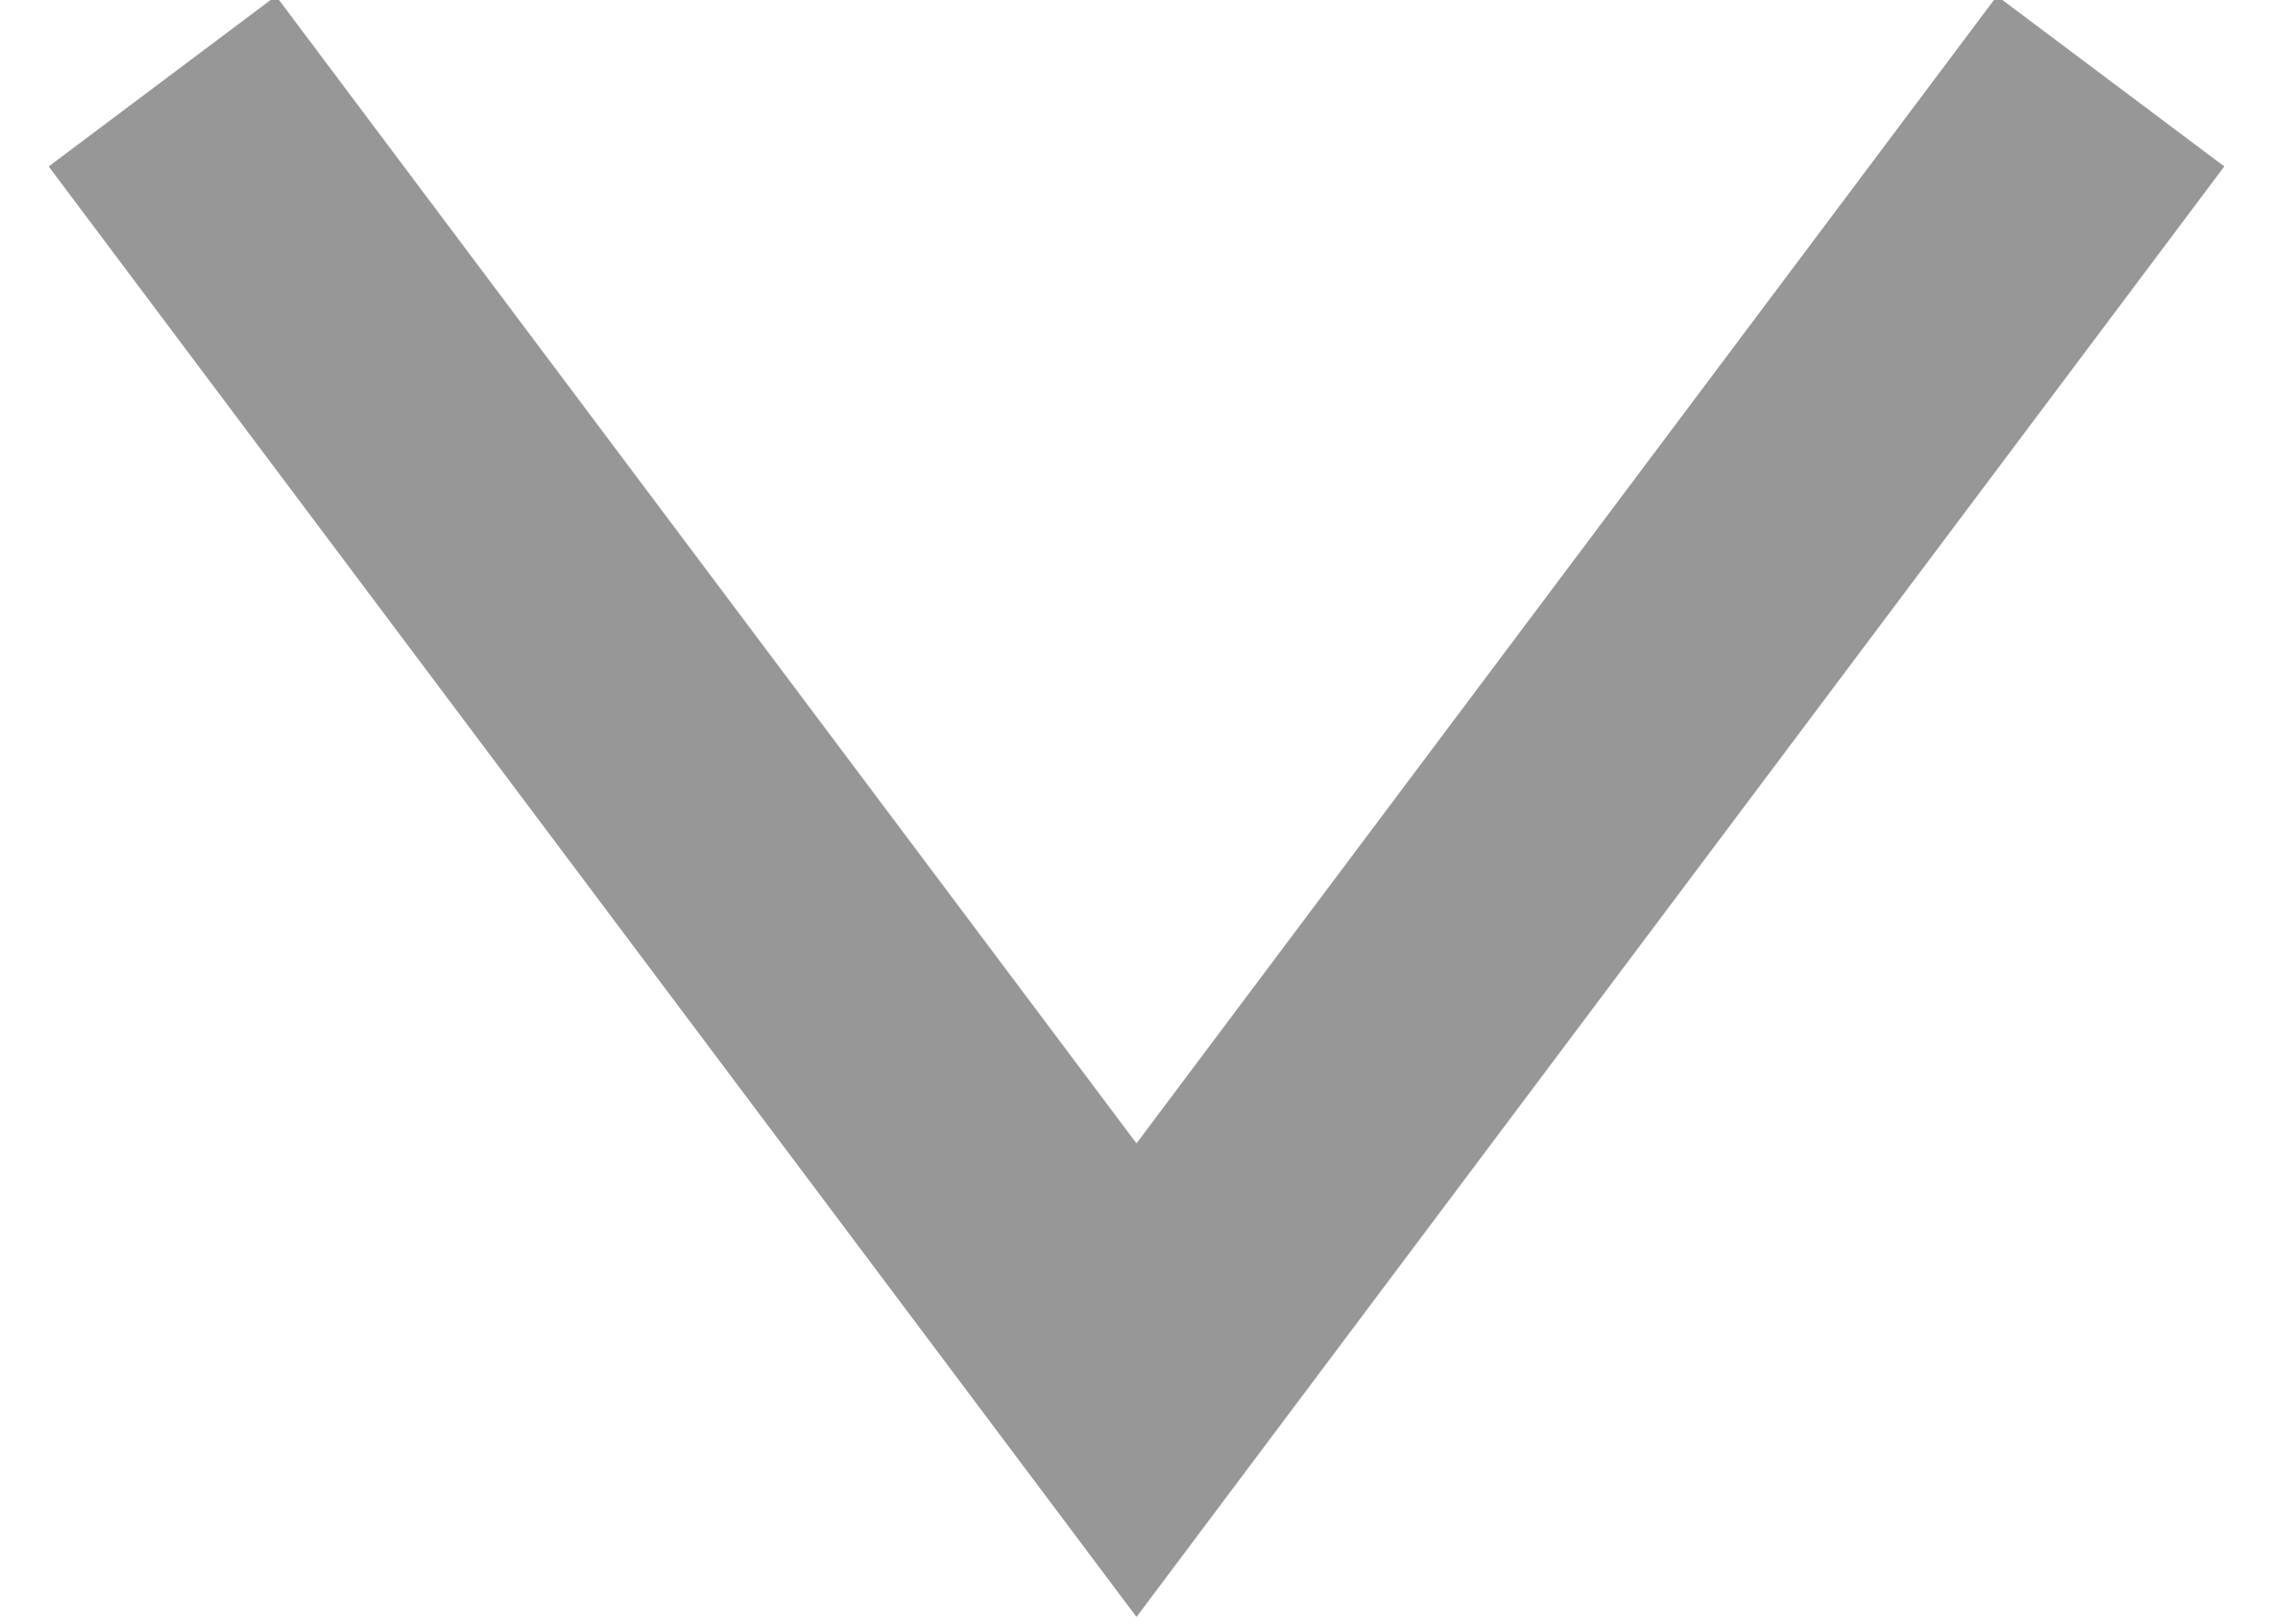 <?xml version="1.0" encoding="UTF-8"?>
<svg width="28px" height="20px" viewBox="0 0 28 20" version="1.1" xmlns="http://www.w3.org/2000/svg" xmlns:xlink="http://www.w3.org/1999/xlink">
    <!-- Generator: Sketch 48.2 (47327) - http://www.bohemiancoding.com/sketch -->
    <title>Path 2</title>
    <desc>Created with Sketch.</desc>
    <defs></defs>
    <g id="MISSION_PAGE" stroke="none" stroke-width="1" fill="none" fill-rule="evenodd" transform="translate(-498, -437)">
        <polyline id="Path-2" stroke="#979797" stroke-width="3.5" transform="translate(512, 446) scale(-1, 1) rotate(-90) translate(-512, -446) " points="520 434 504 446 520 458"></polyline>
    </g>
</svg>